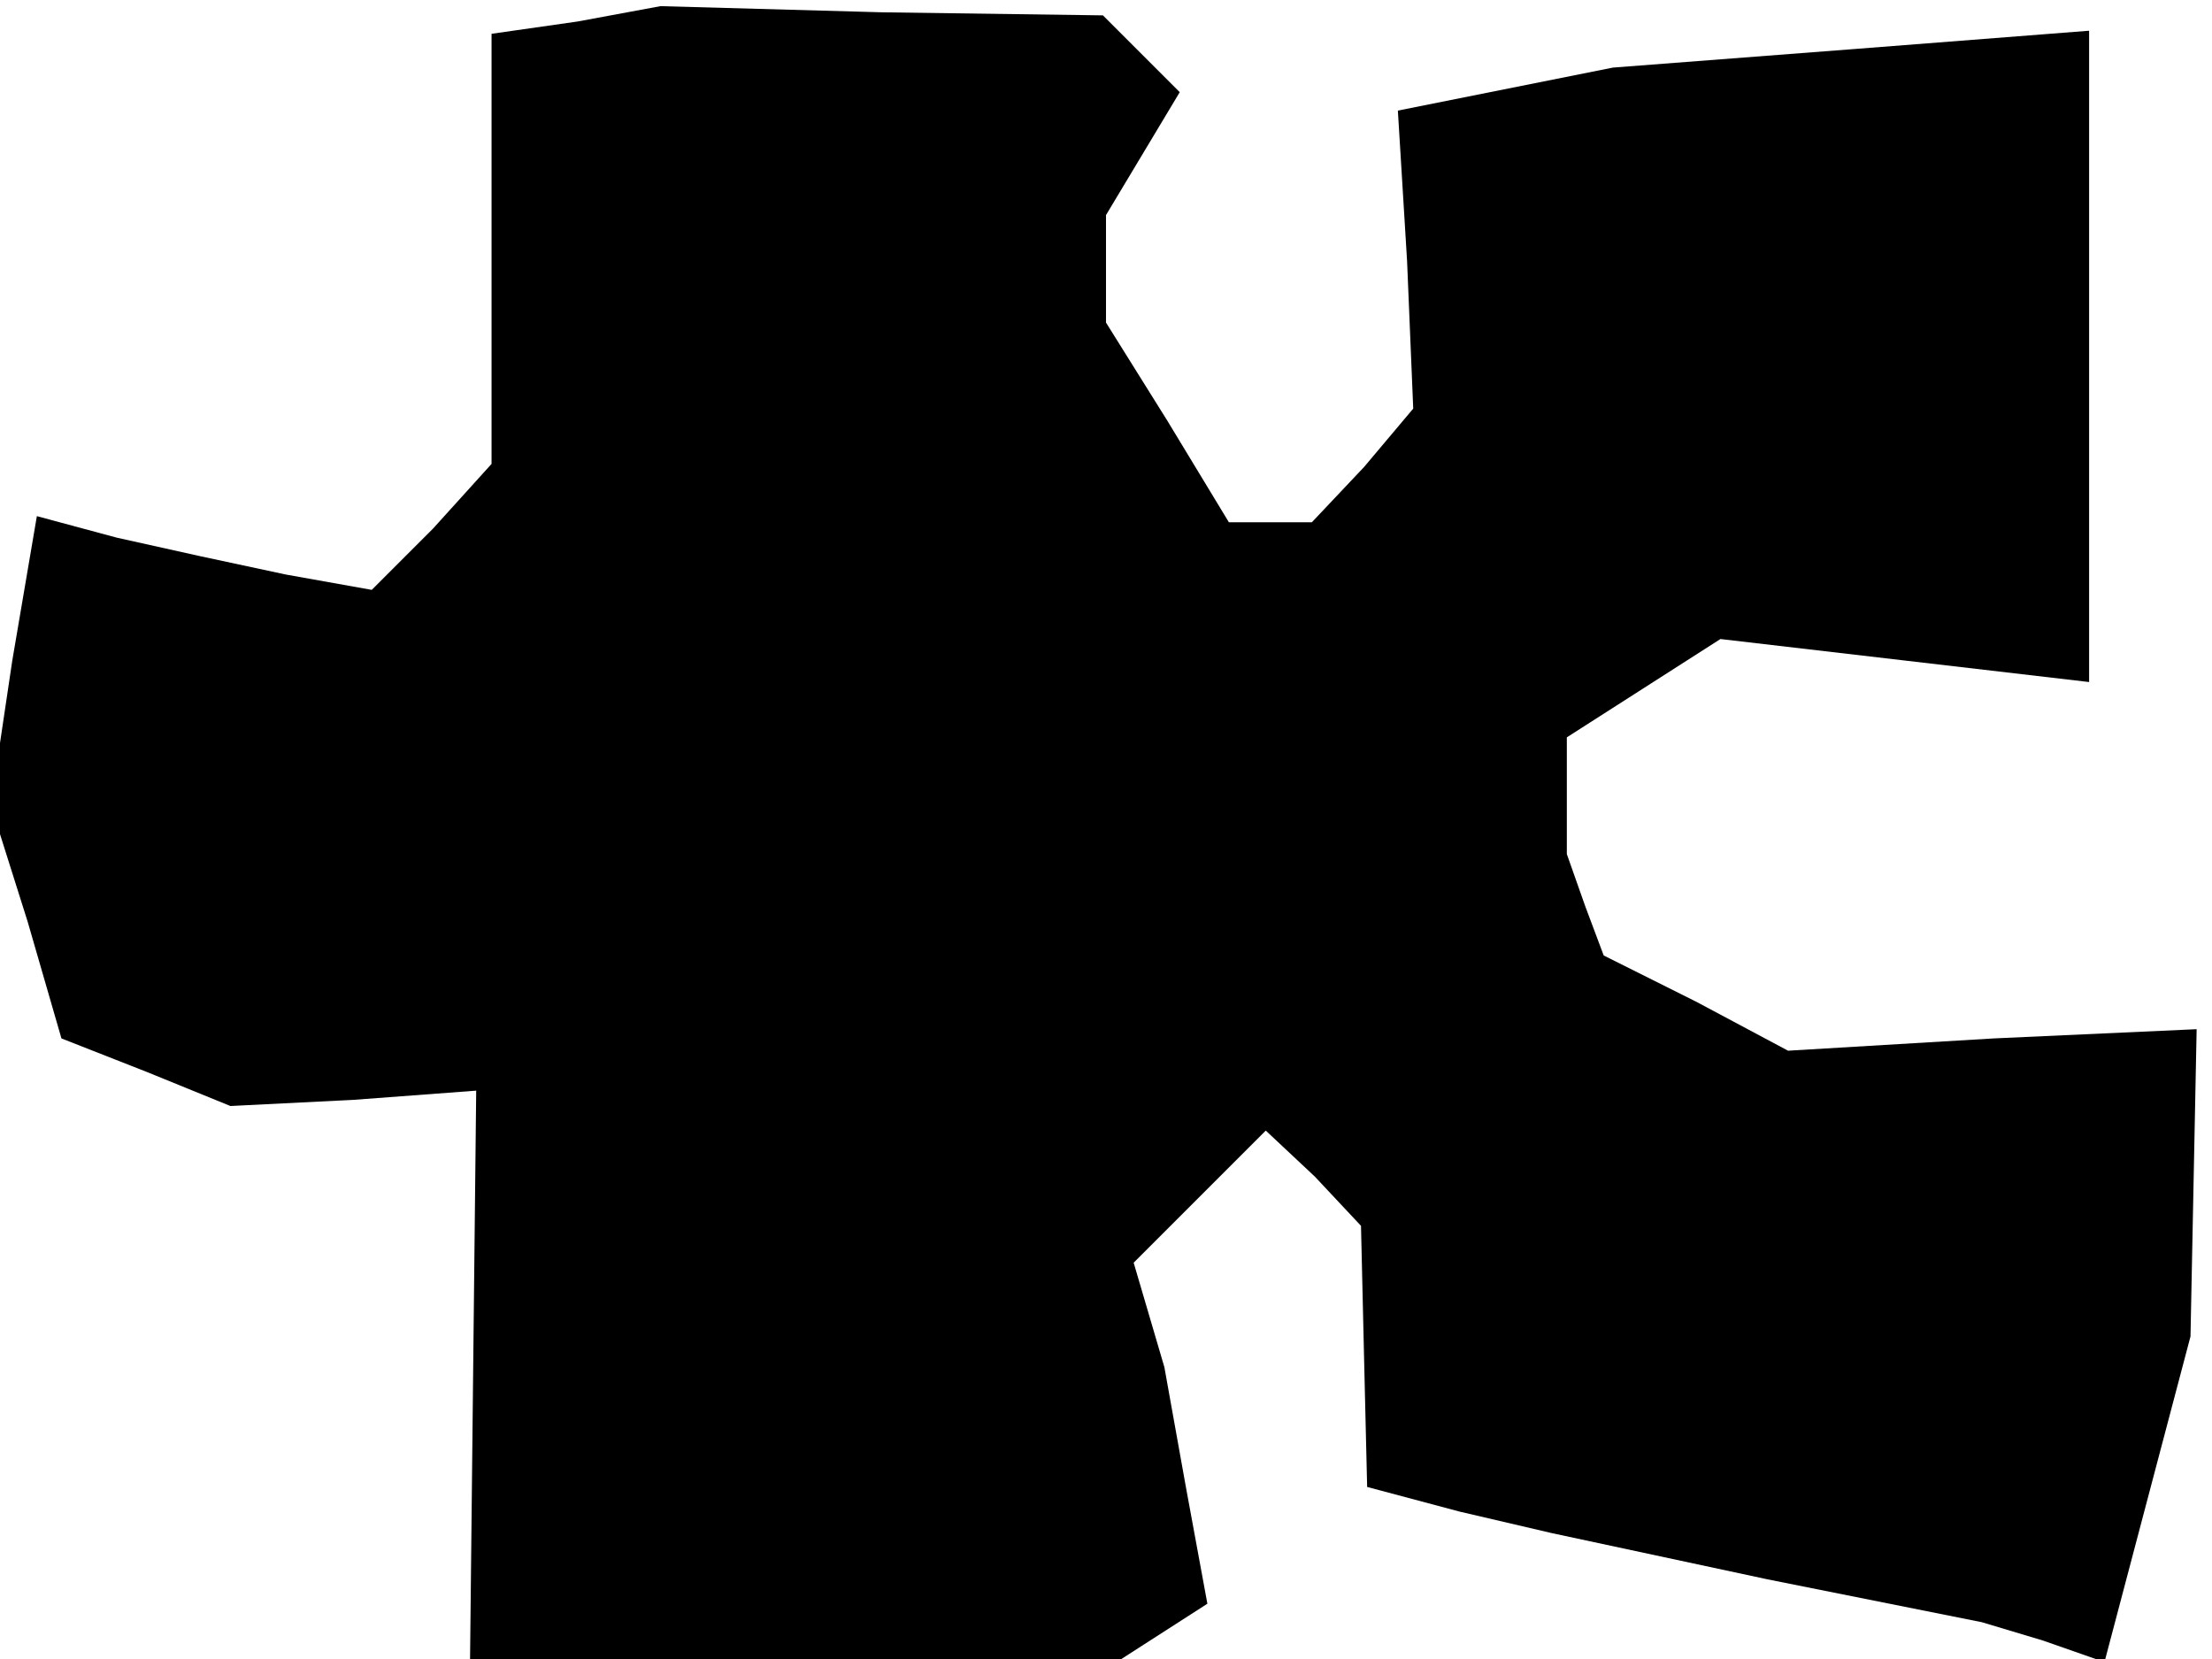 <?xml version="1.0" standalone="no"?>
<!DOCTYPE svg PUBLIC "-//W3C//DTD SVG 20010904//EN"
 "http://www.w3.org/TR/2001/REC-SVG-20010904/DTD/svg10.dtd">
<svg version="1.0" xmlns="http://www.w3.org/2000/svg"
 width="72pt" height="54pt" viewBox="0 0 72 54"
 preserveAspectRatio="xMidYMid meet">
<g transform="translate(0,54) scale(0.1,-0.1)"
fill="#000000" stroke="none">
<path d="M188 533 l-28 -4 0 -70 0 -70 -19 -21 -20 -20 -28 5 -28 6 -27 6 -26
7 -8 -47 -7 -47 12 -38 11 -38 28 -11 27 -11 40 2 40 3 -1 -92 -1 -93 106 0
106 0 14 9 14 9 -7 38 -7 39 -5 17 -5 17 22 22 21 21 16 -15 15 -16 1 -43 1
-42 30 -8 30 -7 70 -15 70 -14 20 -6 20 -7 14 53 14 53 1 50 1 50 -66 -3 -67
-4 -30 16 -30 15 -6 16 -6 17 0 19 0 19 25 16 25 16 60 -7 60 -7 0 106 0 106
-77 -6 -78 -6 -35 -7 -35 -7 3 -49 2 -48 -16 -19 -17 -18 -14 0 -13 0 -20 33
-20 32 0 18 0 17 12 20 12 20 -12 12 -13 13 -72 1 -72 2 -27 -5z"/>
</g>
</svg>
